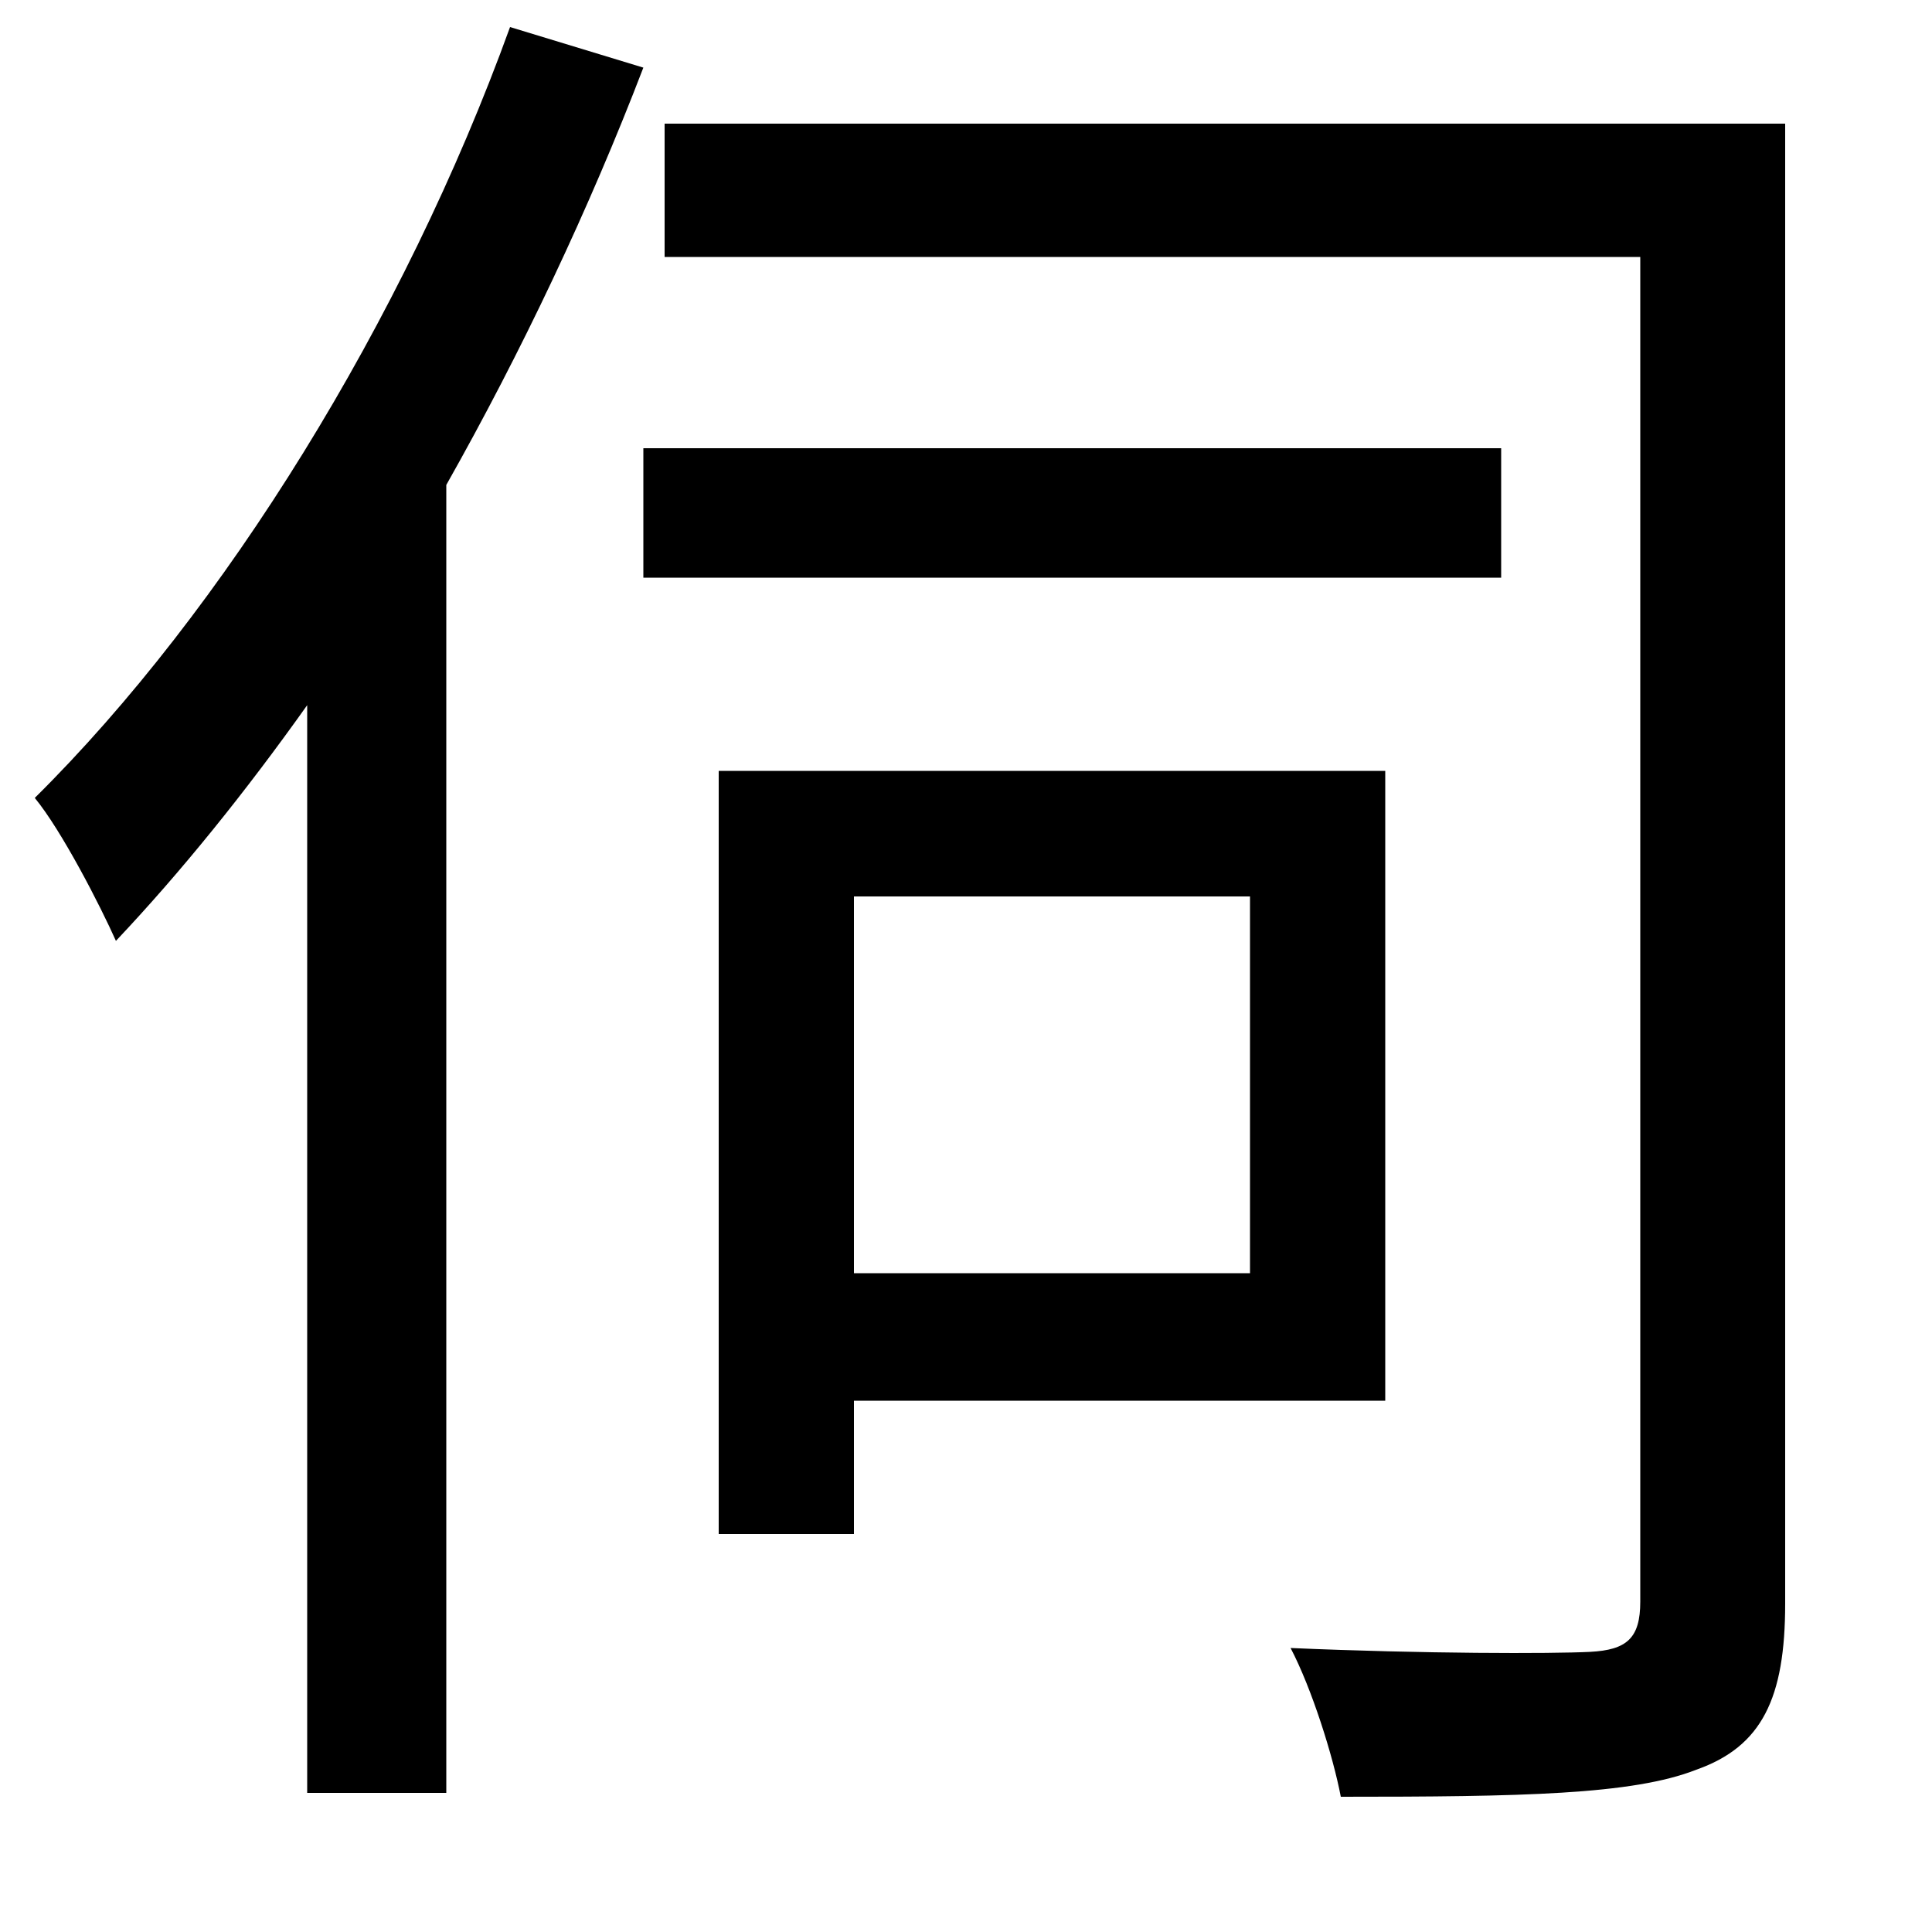 <svg xmlns="http://www.w3.org/2000/svg"
    viewBox="0 0 1000 1000">
  <!--
© 2014-2021 Adobe (http://www.adobe.com/).
Noto is a trademark of Google Inc.
This Font Software is licensed under the SIL Open Font License, Version 1.1. This Font Software is distributed on an "AS IS" BASIS, WITHOUT WARRANTIES OR CONDITIONS OF ANY KIND, either express or implied. See the SIL Open Font License for the specific language, permissions and limitations governing your use of this Font Software.
http://scripts.sil.org/OFL
  -->
<path d="M333 232L333 299 777 299 777 232ZM344 64L344 133 849 133 849 829C849 848 842 854 823 855 803 856 737 856 668 853 679 874 690 909 694 930 787 930 845 929 878 916 912 904 924 879 924 830L924 64ZM442 464L647 464 647 659 442 659ZM372 399L372 794 442 794 442 725 717 725 717 399ZM264 14C209 166 116 316 18 413 32 430 52 469 60 487 94 451 127 410 159 365L159 928 231 928 231 251C270 182 305 108 333 35Z"/>
</svg>